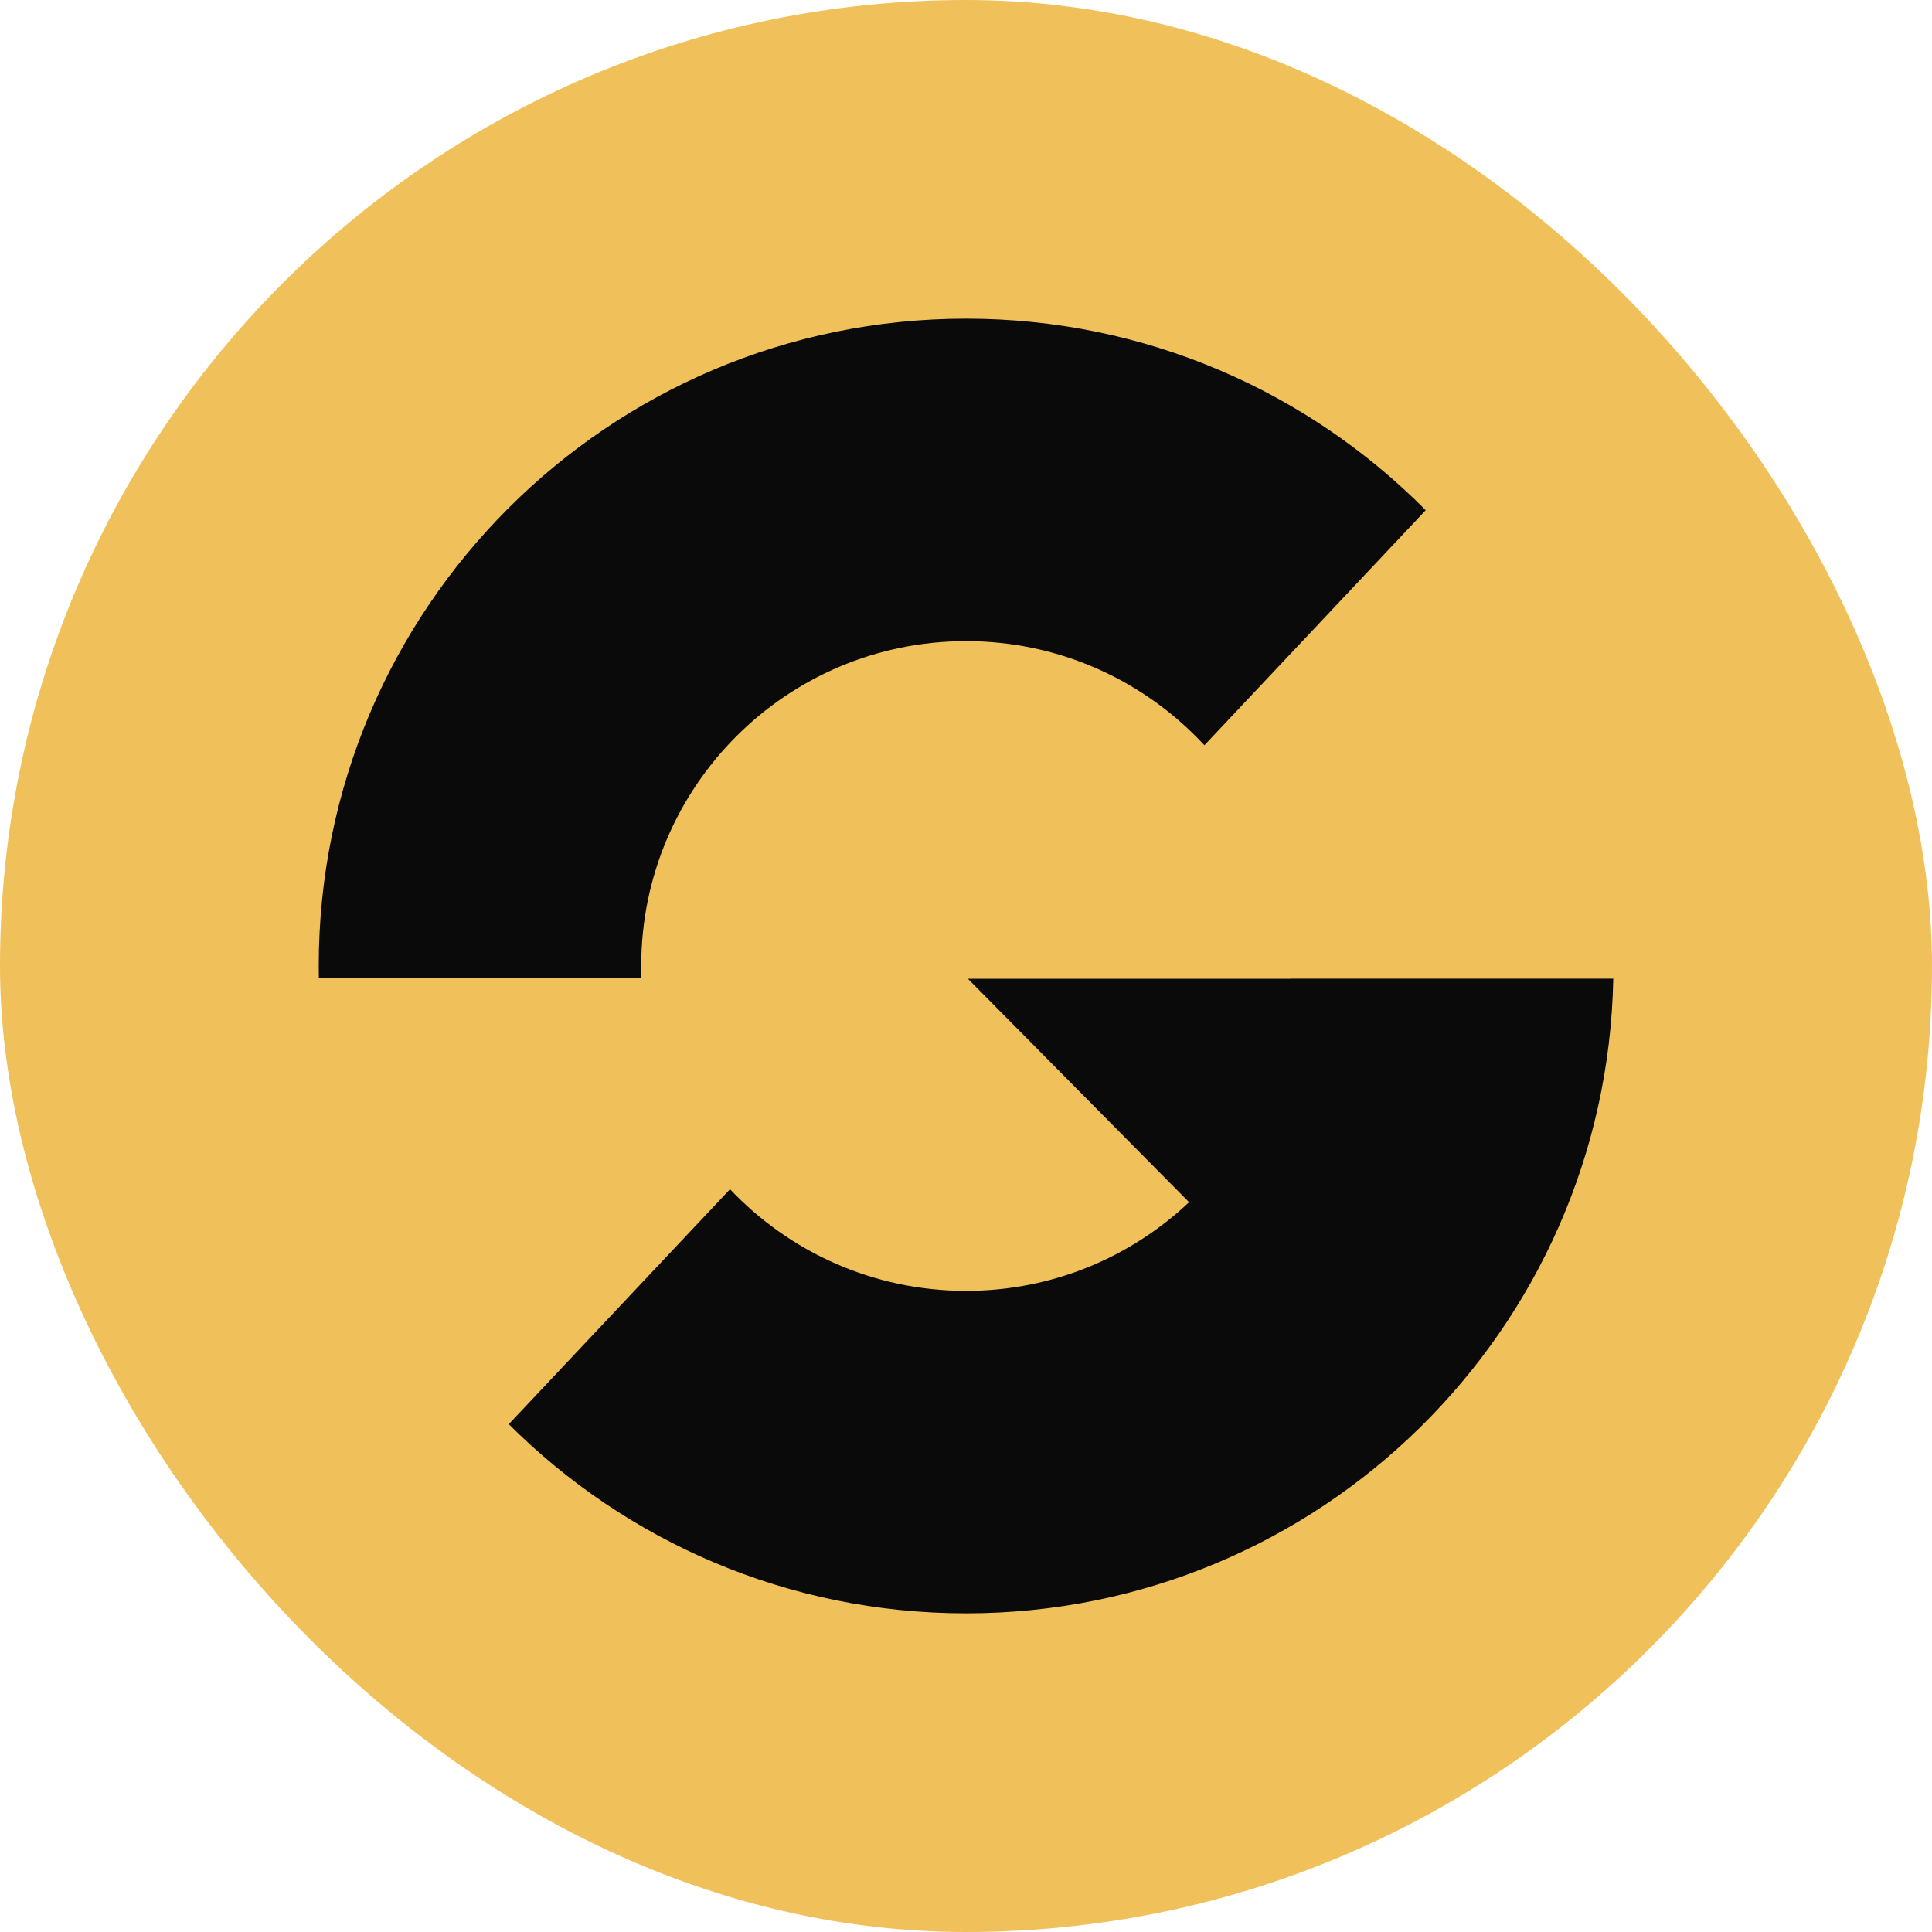 <svg width="200" height="200" viewBox="0 0 200 200" fill="none" xmlns="http://www.w3.org/2000/svg">
<rect width="200" height="200" rx="100" fill="#F0C15A"/>
<path d="M167.005 101.311C166.306 137.716 136.579 167.013 100.008 167.013C81.526 167.013 64.792 159.53 52.669 147.43L75.572 123.106C81.702 129.587 90.383 133.631 100.008 133.631C108.947 133.631 117.069 130.14 123.091 124.451L100.199 101.323H133.609C133.609 101.319 133.609 101.315 133.609 101.311H167.005Z" fill="#0A0A0A"/>
<path d="M100.008 32.987C118.615 32.987 135.448 40.572 147.59 52.817L124.679 77.149C118.536 70.52 109.757 66.37 100.008 66.37C81.434 66.37 66.378 81.427 66.378 100C66.378 100.406 66.388 100.811 66.402 101.214H33.007C33 100.81 32.995 100.405 32.995 100C32.995 62.99 62.998 32.987 100.008 32.987Z" fill="#0A0A0A"/>
</svg>
